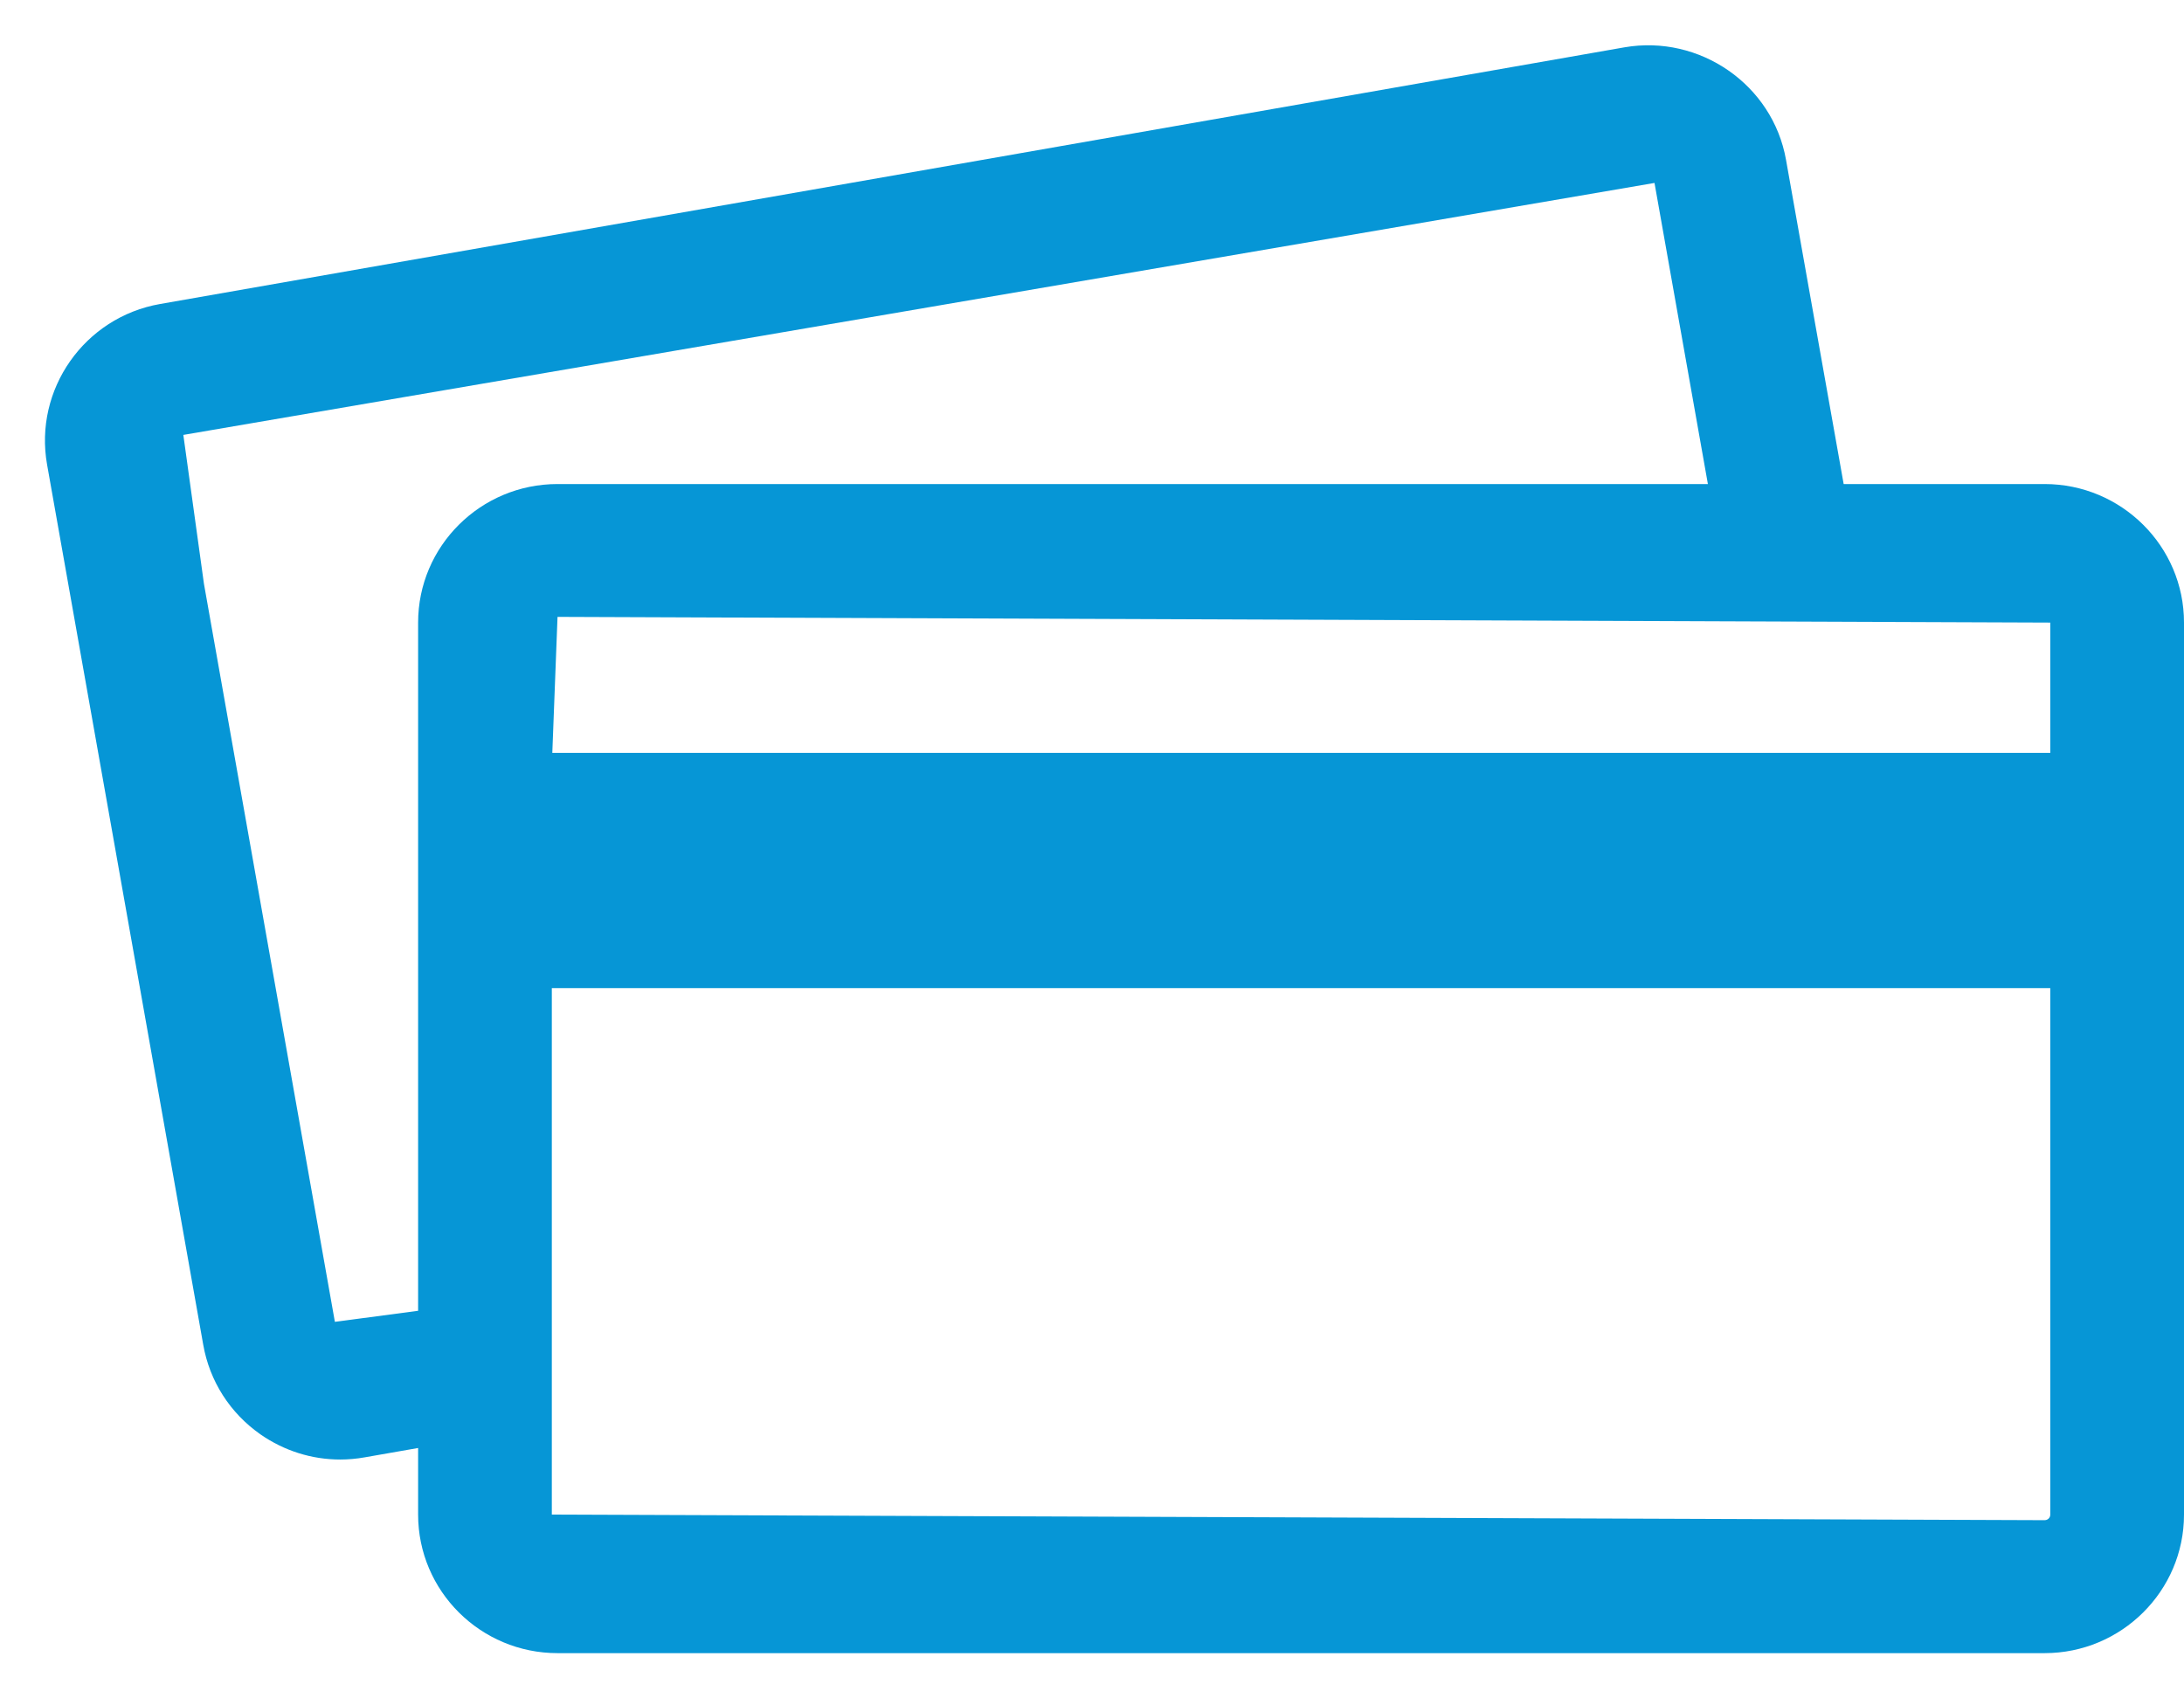 <svg width="18" height="14" viewBox="0 0 18 14" fill="none" xmlns="http://www.w3.org/2000/svg">
<path fill-rule="evenodd" clip-rule="evenodd" d="M15.195 3.99H16.851C17.484 3.99 18 4.502 18 5.132V12.485C18 13.115 17.484 13.627 16.851 13.627H4.595C3.961 13.627 3.446 13.115 3.446 12.485V11.936L3.006 12.013C2.939 12.025 2.871 12.031 2.804 12.031C2.57 12.031 2.343 11.96 2.147 11.824C1.896 11.648 1.728 11.386 1.675 11.085L0.388 3.83C0.278 3.21 0.696 2.615 1.319 2.506L13.389 0.39C14.008 0.283 14.611 0.698 14.72 1.318L15.195 3.99ZM2.76 10.896L1.681 4.813L1.511 3.585L13.636 1.508L14.076 3.99H4.595C3.961 3.99 3.446 4.502 3.446 5.132V10.805L2.76 10.896ZM16.898 6.206V5.132L4.595 5.085L4.552 6.206H16.898ZM4.548 12.485L16.851 12.531C16.877 12.531 16.898 12.511 16.898 12.485V8.145H4.548V12.485Z" fill="#0696D6"/>
</svg>

